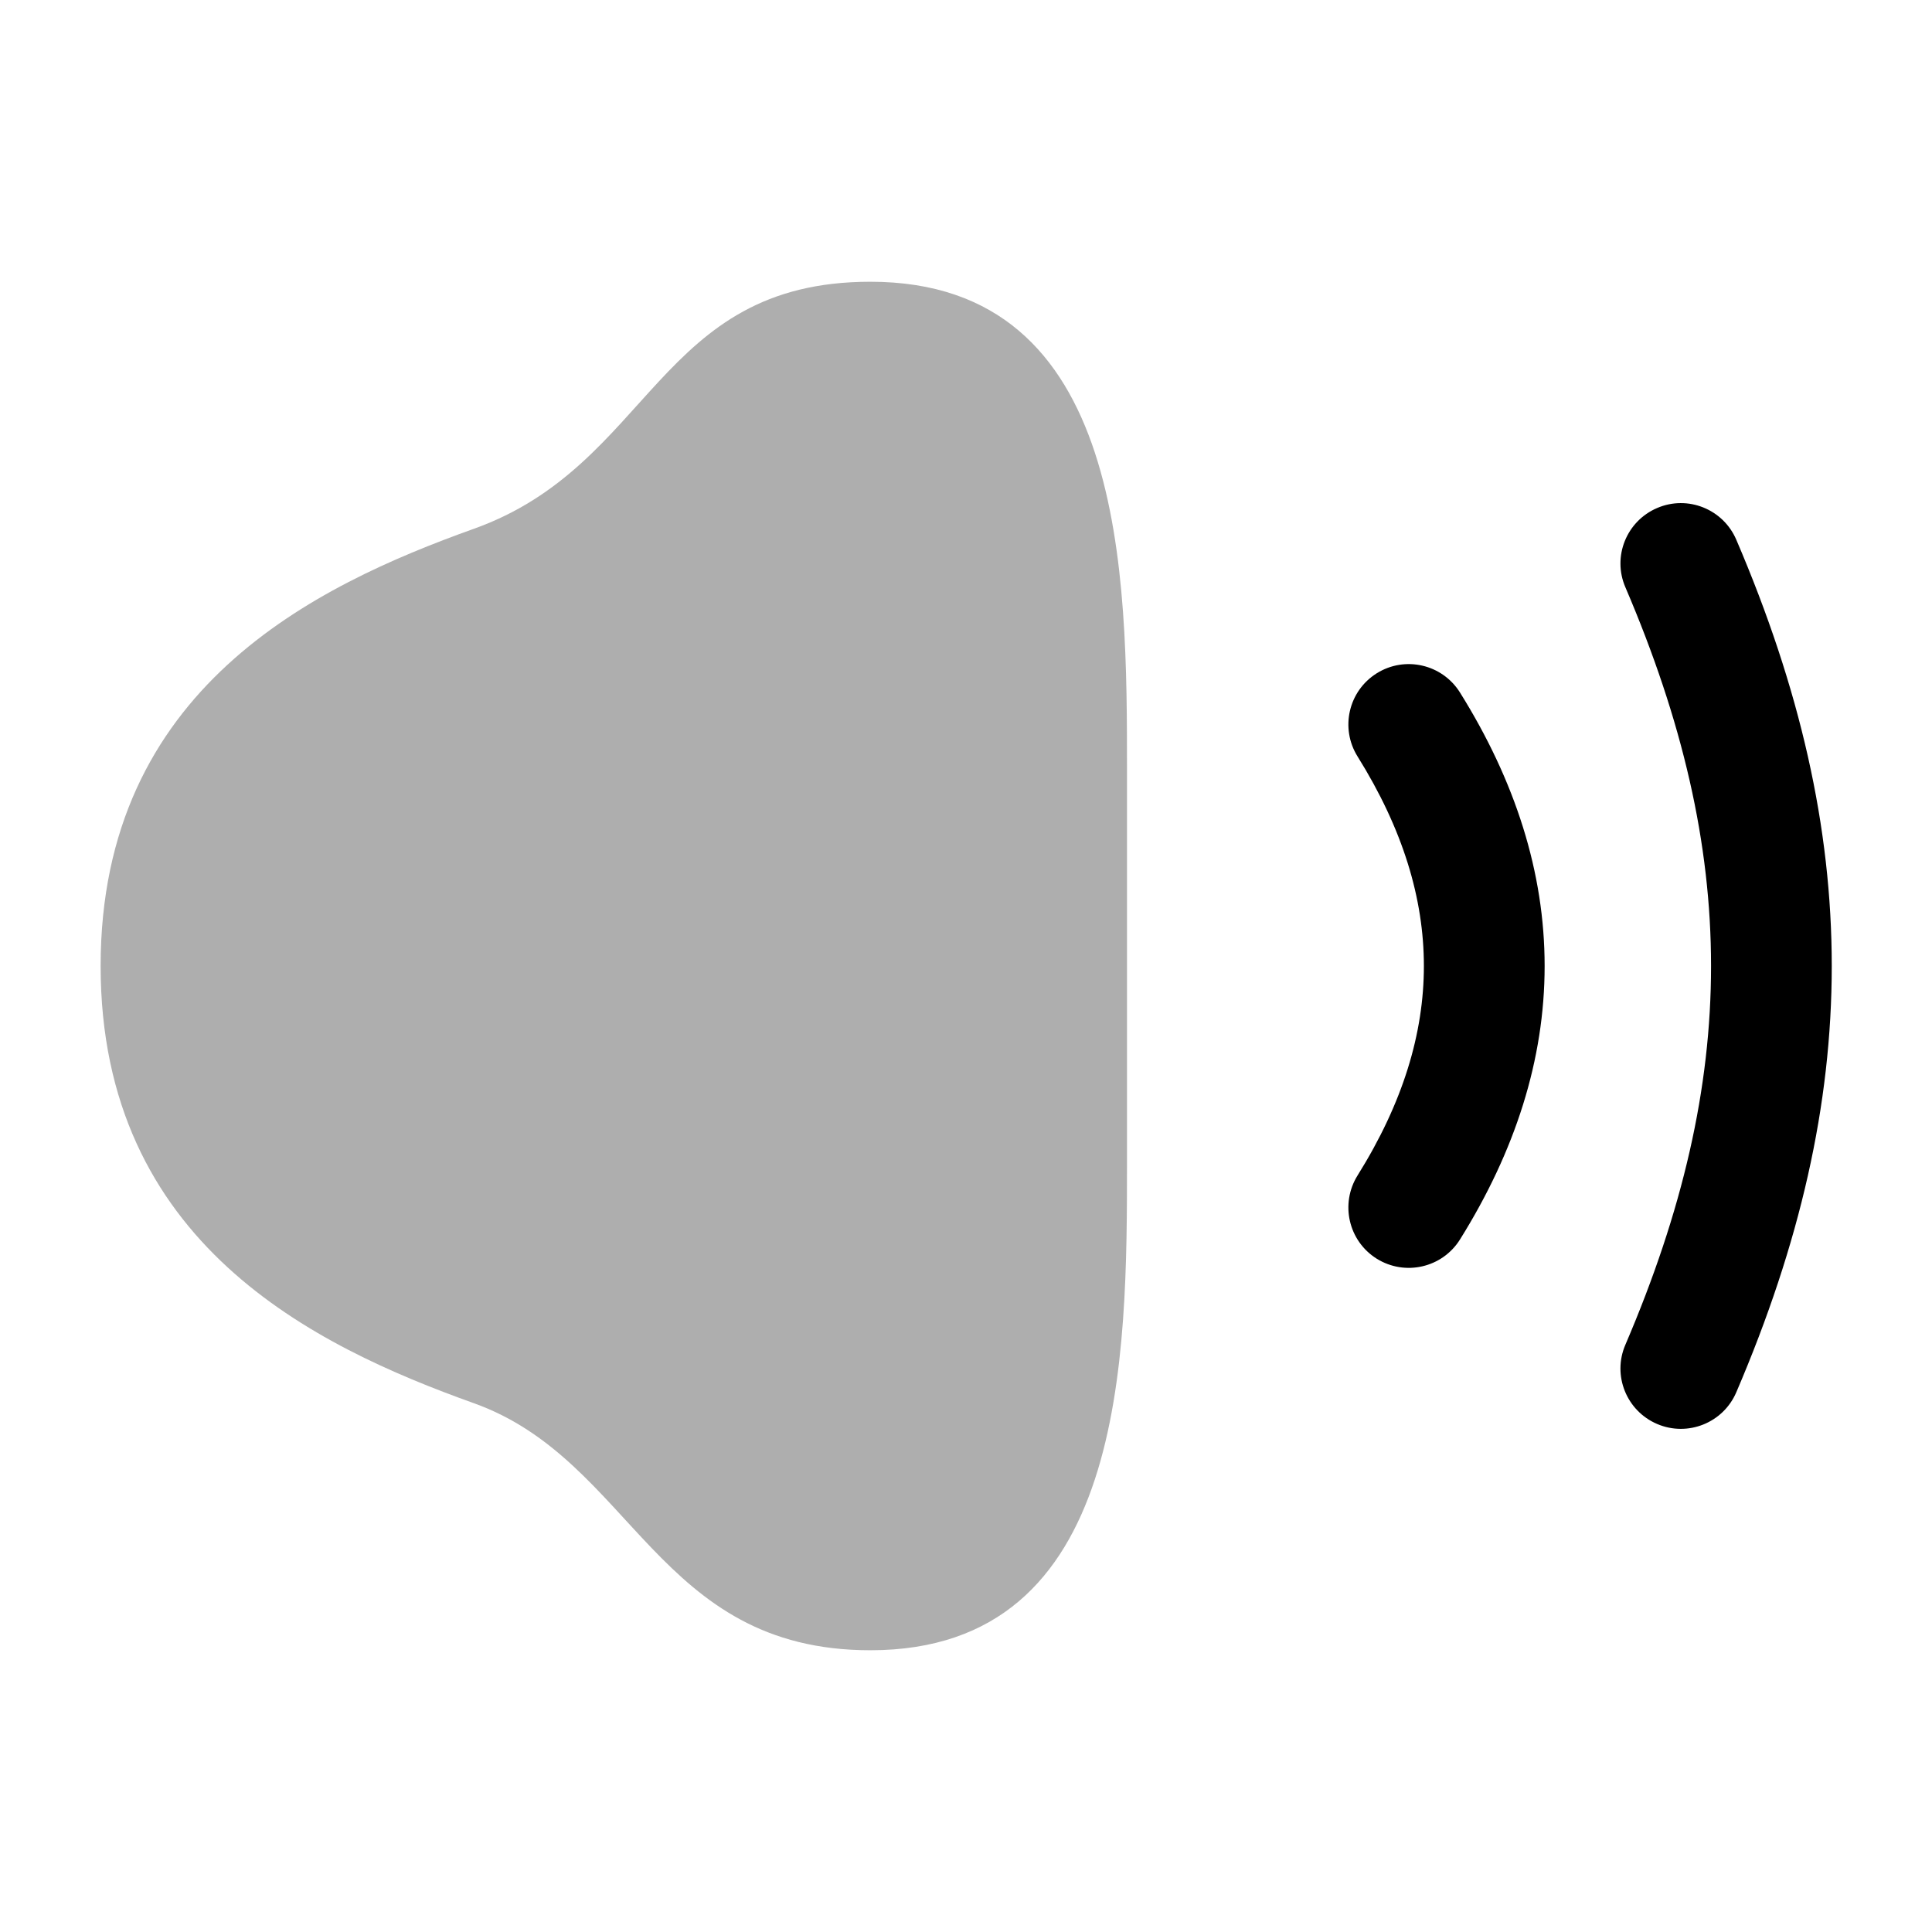 <svg width="24" height="24" viewBox="0 0 24 24" fill="none" xmlns="http://www.w3.org/2000/svg">
<path opacity="0.32" d="M5.886 17.431C3.906 16.722 1.25 15.446 1.25 12C1.25 8.554 3.906 7.278 5.886 6.569C8.108 5.775 8.156 3.5 10.812 3.5C14 3.5 14 7.143 14 9.571V14.429C14 16.857 14 20.5 10.812 20.5C8.156 20.5 7.866 18.139 5.886 17.431Z" fill="black"/>
<path fill-rule="evenodd" clip-rule="evenodd" d="M17.102 15.636C16.751 15.416 16.645 14.954 16.864 14.602C17.428 13.7 17.688 12.836 17.688 12C17.688 11.164 17.428 10.3 16.864 9.397C16.645 9.046 16.751 8.584 17.102 8.364C17.454 8.144 17.916 8.251 18.136 8.602C18.822 9.7 19.188 10.836 19.188 12C19.188 13.164 18.822 14.3 18.136 15.398C17.916 15.749 17.454 15.855 17.102 15.636Z" fill="black"/>
<path fill-rule="evenodd" clip-rule="evenodd" d="M20.585 6.311C20.965 6.147 21.406 6.324 21.569 6.705C23.15 10.393 23.15 13.607 21.569 17.295C21.406 17.676 20.965 17.852 20.585 17.689C20.204 17.526 20.027 17.085 20.191 16.705C21.61 13.393 21.61 10.607 20.191 7.295C20.027 6.915 20.204 6.474 20.585 6.311Z" fill="black"/>
</svg>
